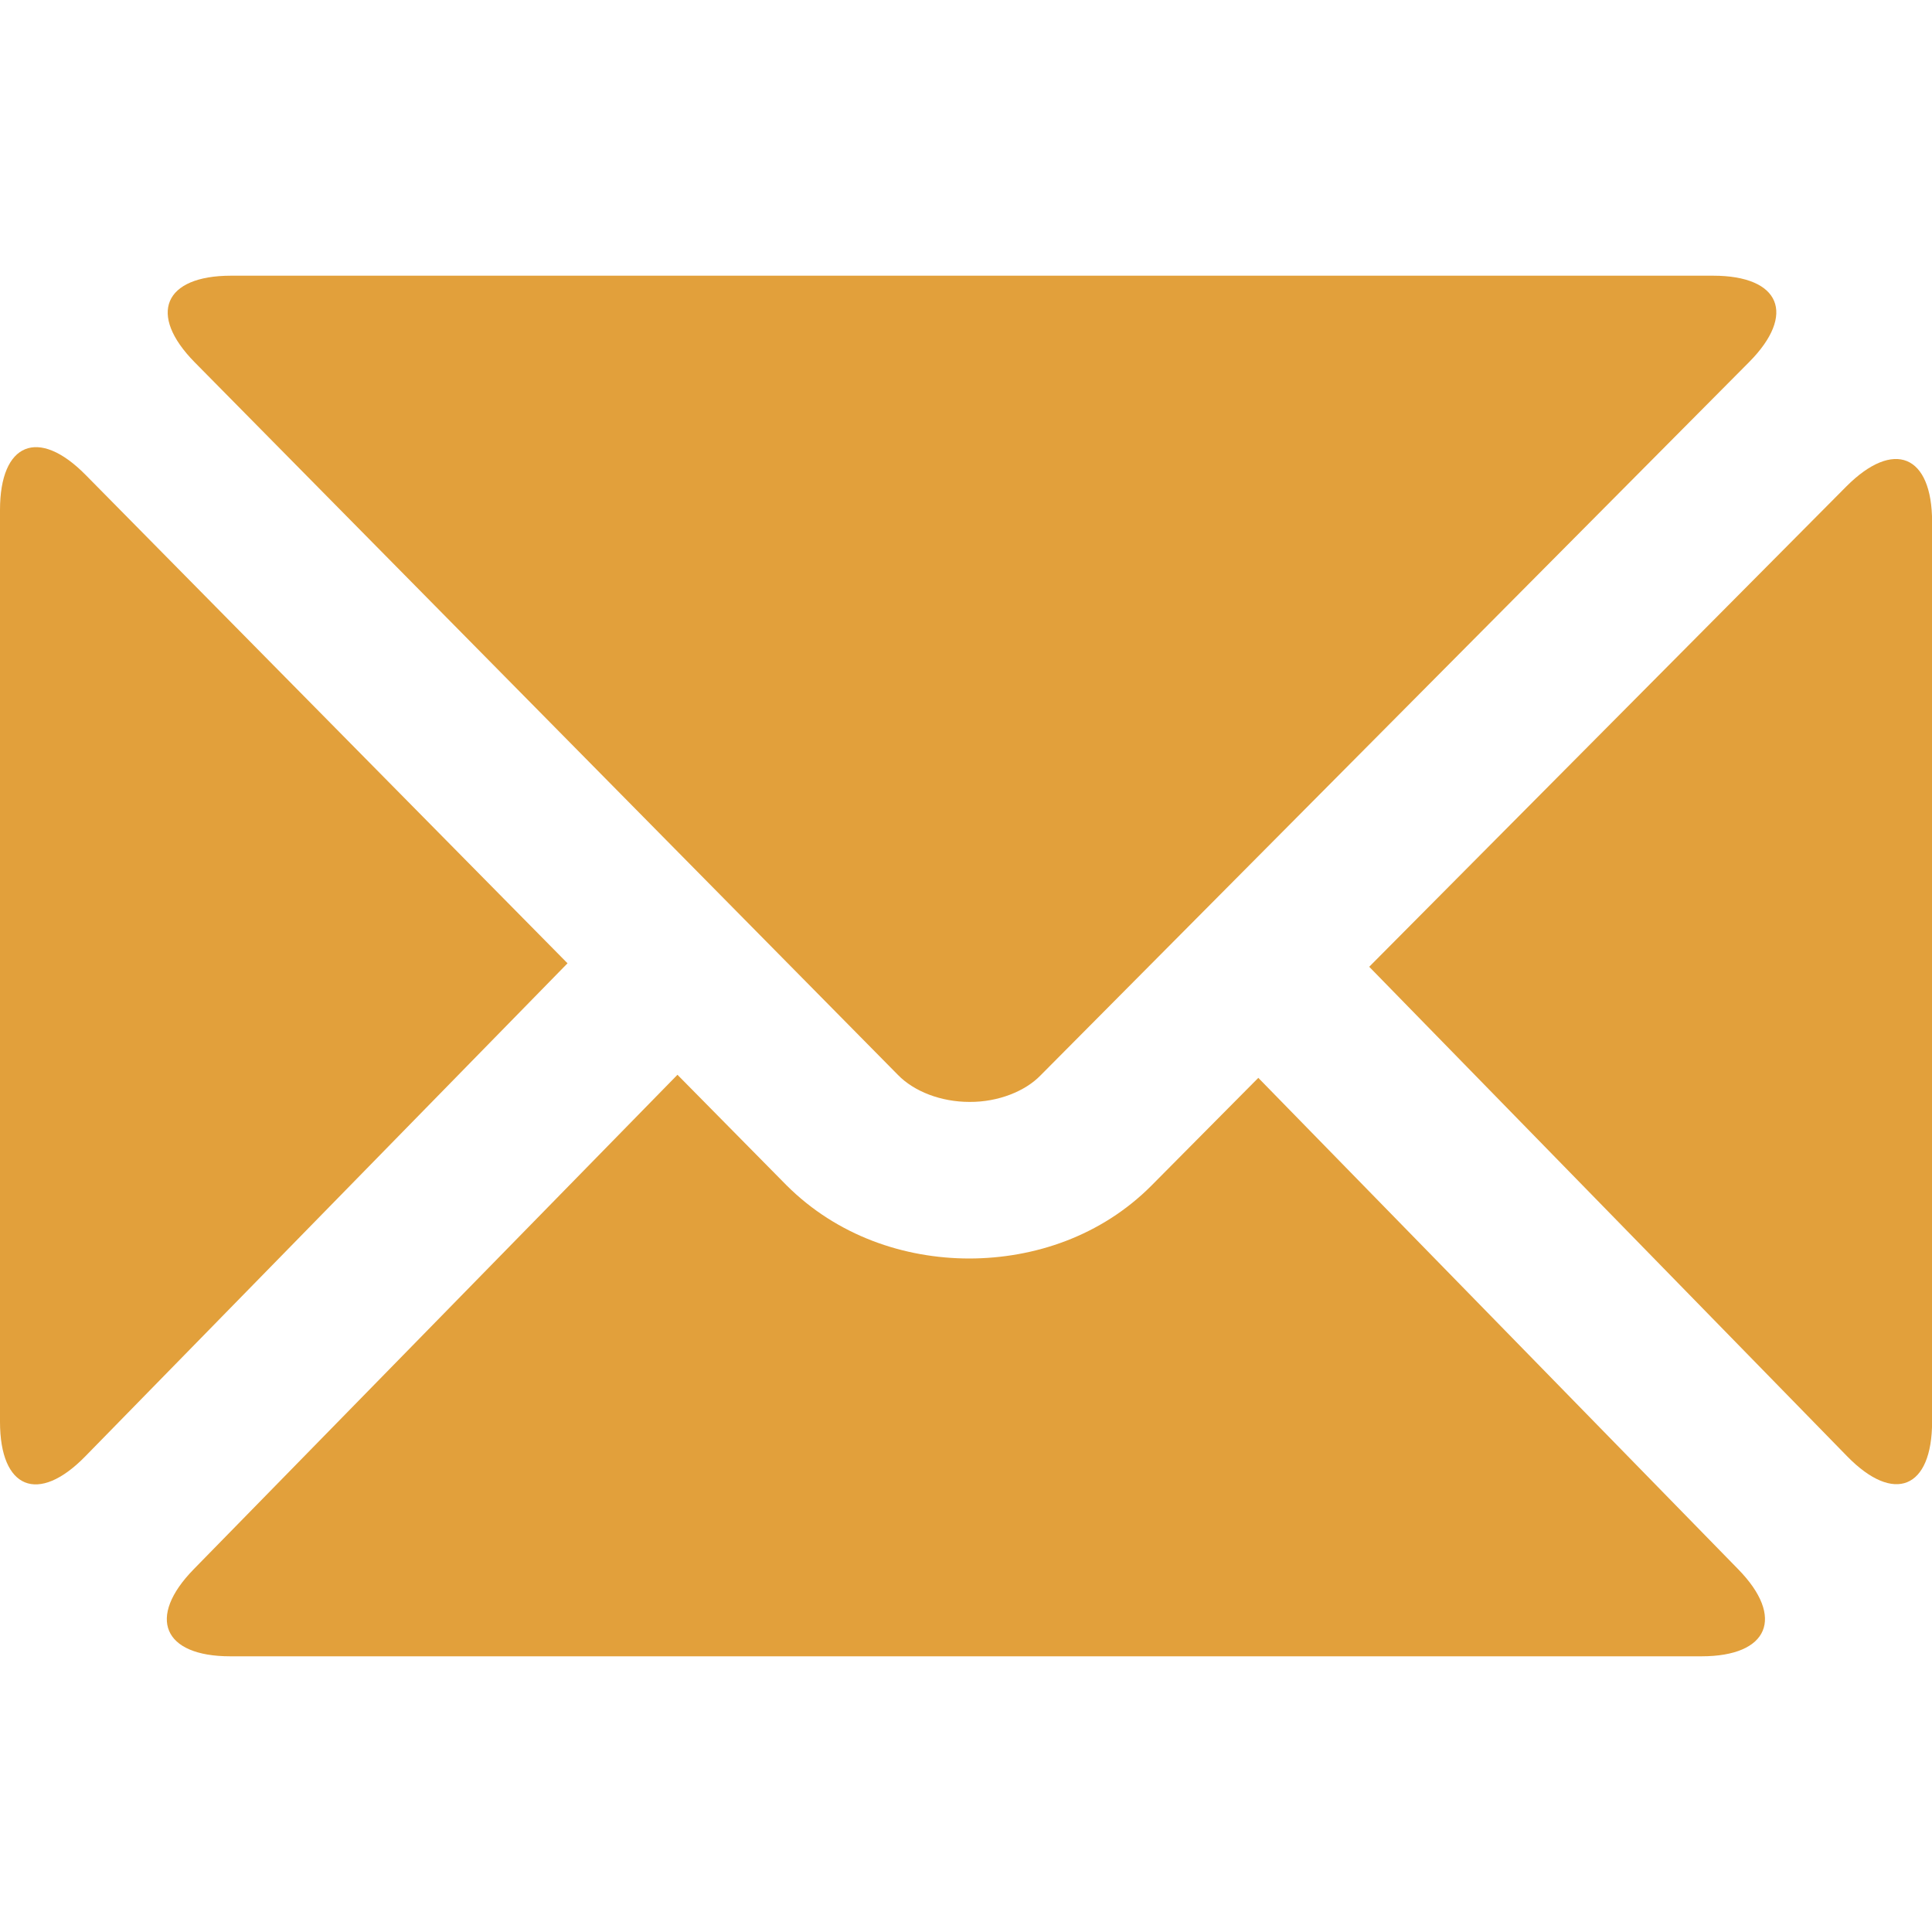 <svg width="20" height="20" viewBox="0 0 20 20" fill="none" xmlns="http://www.w3.org/2000/svg">
<g clip-path="url(#clip0)">
<path d="M9.295 11.127C9.461 11.298 9.739 11.407 10.037 11.407C10.334 11.409 10.613 11.296 10.771 11.133L18.107 3.748C18.597 3.254 18.431 2.854 17.734 2.854H2.392C1.695 2.854 1.527 3.255 2.016 3.751L9.295 11.127Z" fill="#E2A03B"/>
<path d="M0.882 15.077L5.875 9.972L0.886 4.916C0.397 4.42 0 4.583 0 5.279V14.718C0 15.414 0.395 15.575 0.882 15.077Z" fill="#E2A03B"/>
<path d="M2.383 17.146H17.614C18.31 17.146 18.48 16.742 17.994 16.245L13.026 11.158L11.918 12.275C11.399 12.795 10.708 13.027 10.033 13.028C9.361 13.027 8.665 12.794 8.139 12.267L7.013 11.126L2.005 16.245C1.518 16.743 1.687 17.146 2.383 17.146Z" fill="#E2A03B"/>
<path d="M20.001 14.716V5.403C20.001 4.707 19.604 4.543 19.113 5.036L14.174 10.008L19.121 15.075C19.607 15.573 20.001 15.412 20.001 14.716Z" fill="#E2A03B"/>
</g>
<defs>
<clipPath id="clip0">
<rect width="20" height="20" fill="white"/>
</clipPath>
</defs>
</svg>
